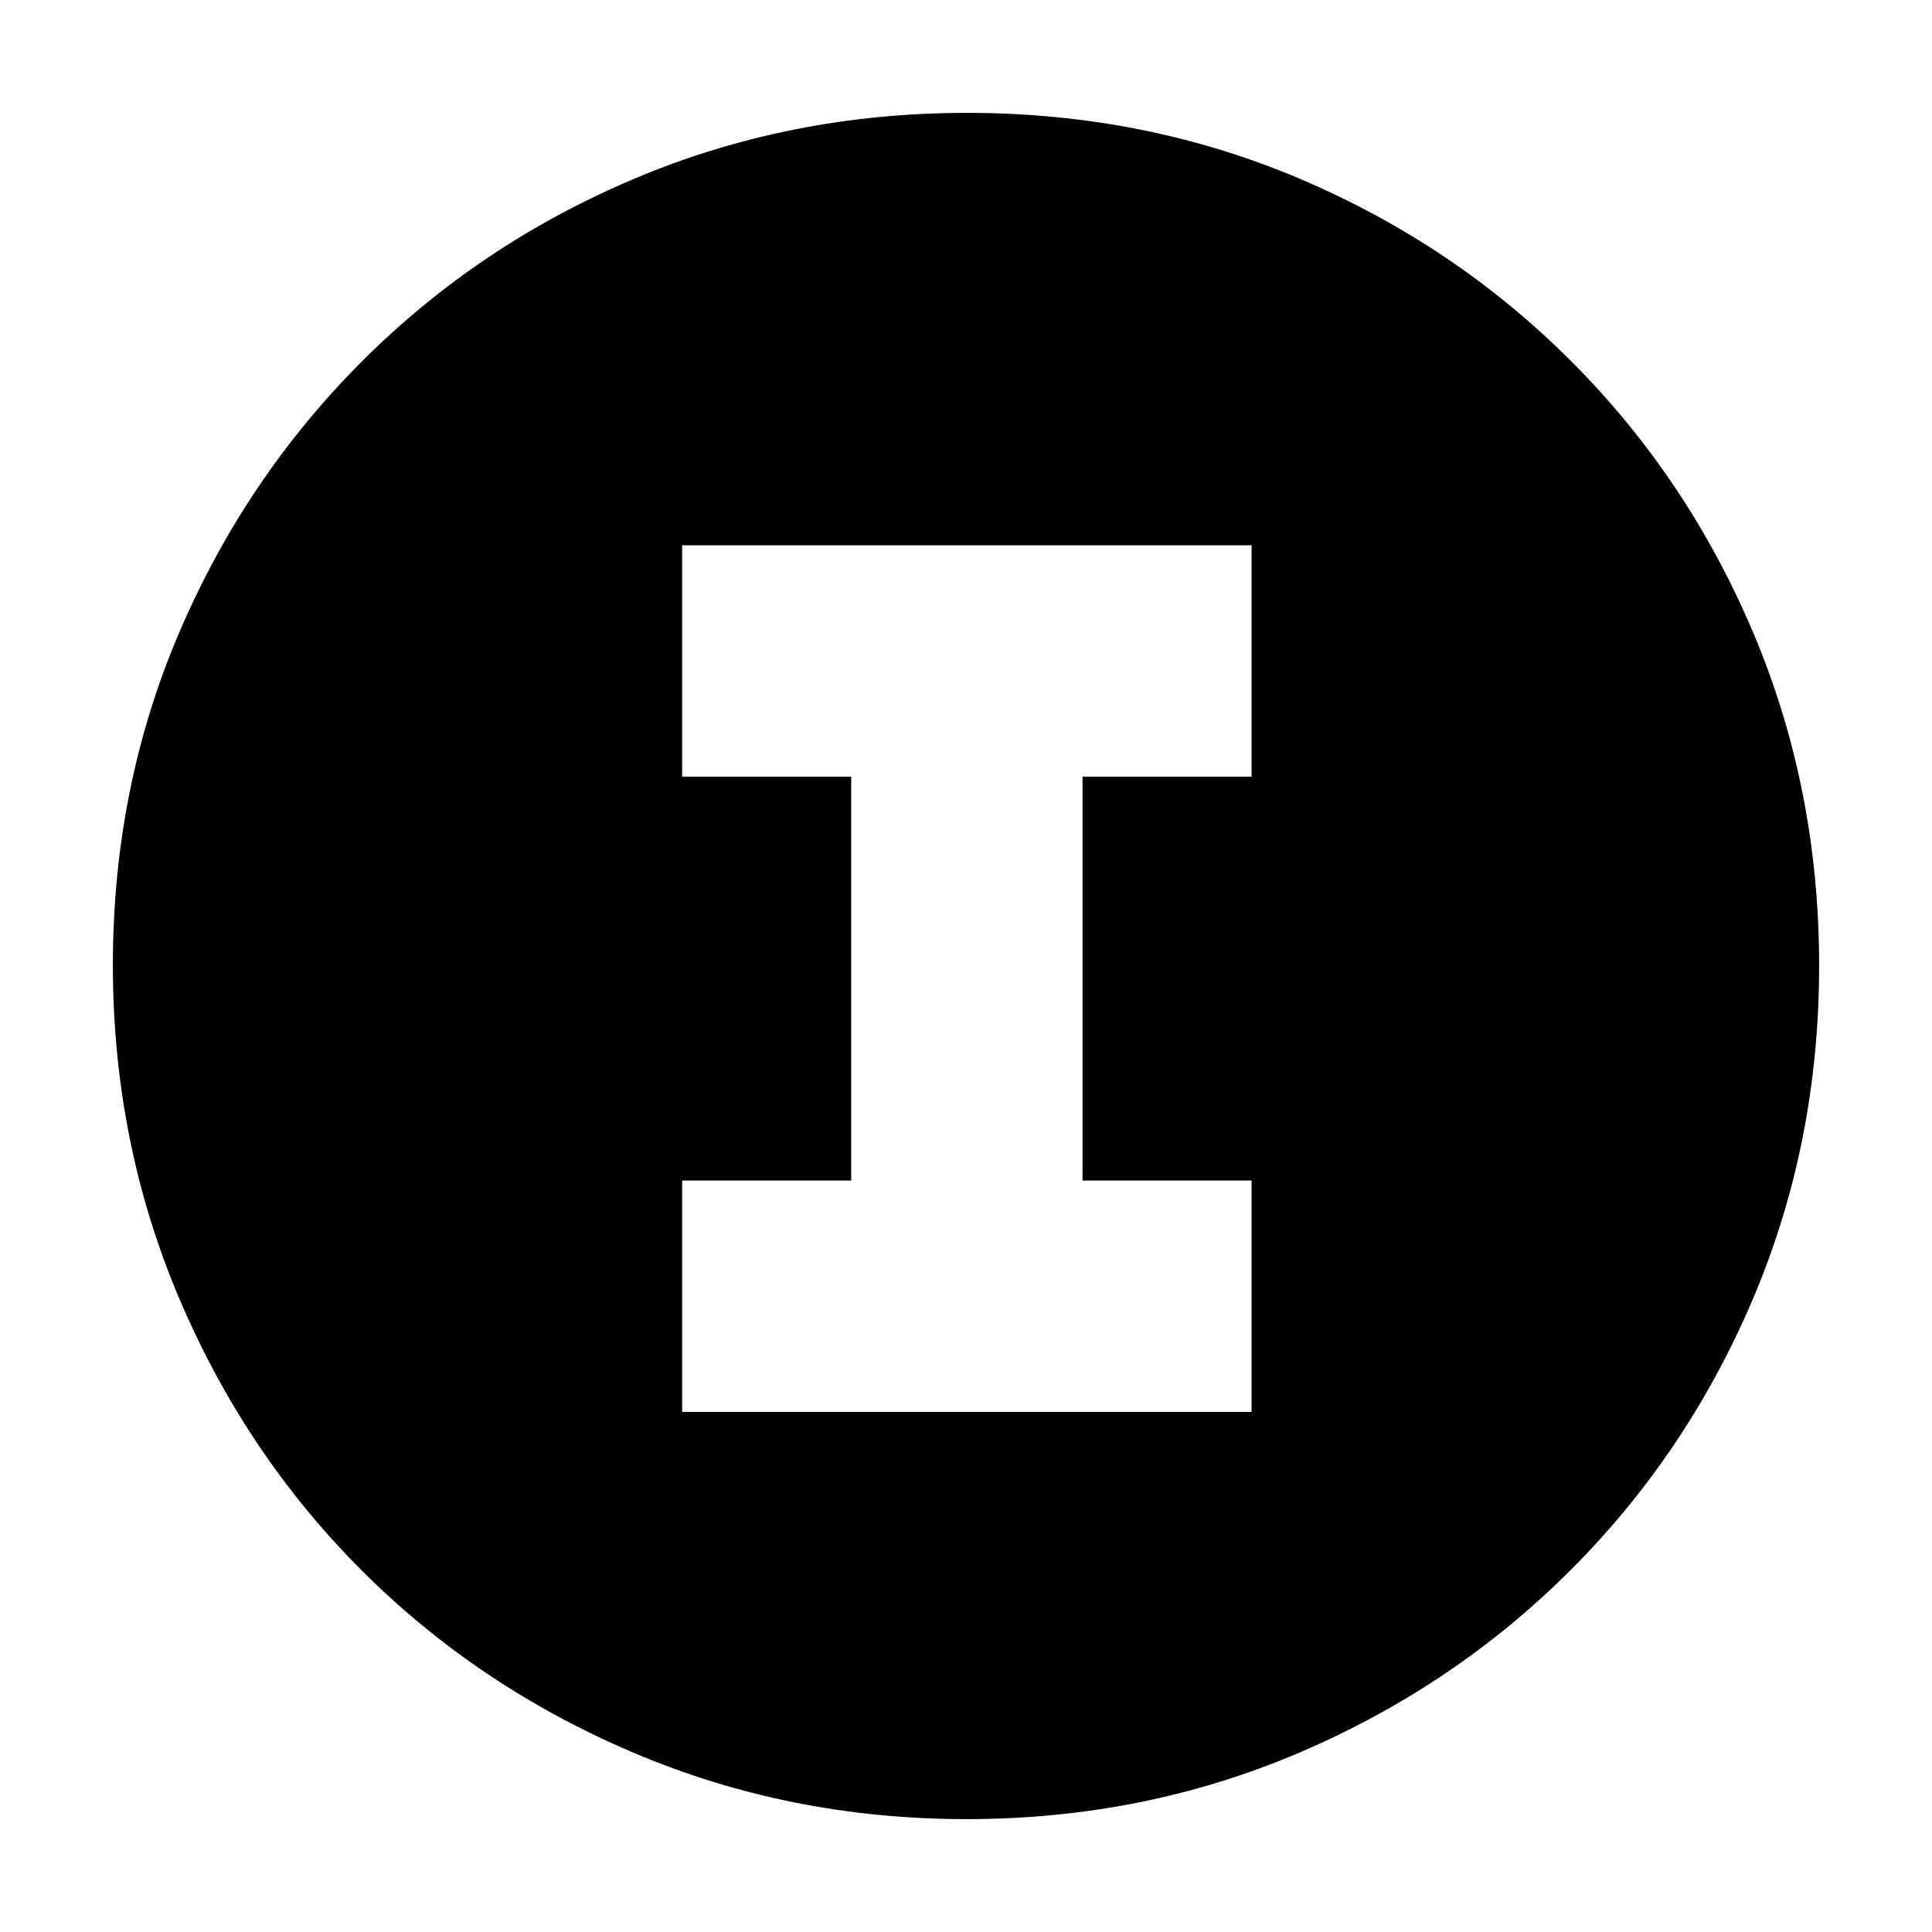 <svg xmlns="http://www.w3.org/2000/svg" height="20" viewBox="0 -960 960 960" width="20"><path d="M480.276-56.087q-87.612 0-165.14-32.85-77.529-32.849-135.439-90.76-57.911-57.91-90.76-135.397-32.85-77.487-32.85-165.364 0-88.134 32.908-165.105 32.909-76.971 91.012-135.034 58.103-58.062 135.396-90.689 77.294-32.627 165.055-32.627 88.124 0 165.113 32.617 76.988 32.618 135.048 90.677 58.059 58.06 90.677 135.299 32.617 77.24 32.617 165.128 0 87.888-32.627 164.985-32.627 77.097-90.689 135.2-58.063 58.103-135.258 91.012-77.196 32.909-165.063 32.909Zm-.405-114.957q129.25 0 219.168-89.788 89.917-89.788 89.917-219.039 0-129.25-89.788-219.168-89.788-89.917-219.039-89.917-129.25 0-219.168 89.788-89.917 89.788-89.917 219.039 0 129.25 89.788 219.168 89.788 89.917 219.039 89.917Zm.129 1.696q-130.174 0-220.413-90.239T169.348-480q0-130.174 90.239-220.413T480-790.652q130.174 0 220.413 90.239T790.652-480q0 130.174-90.239 220.413T480-169.348Zm-141.044-89.086h282.957v-114.957h-84v-200.696h84v-114.957H338.956v114.957h84v200.696h-84v114.957Z"/></svg>
